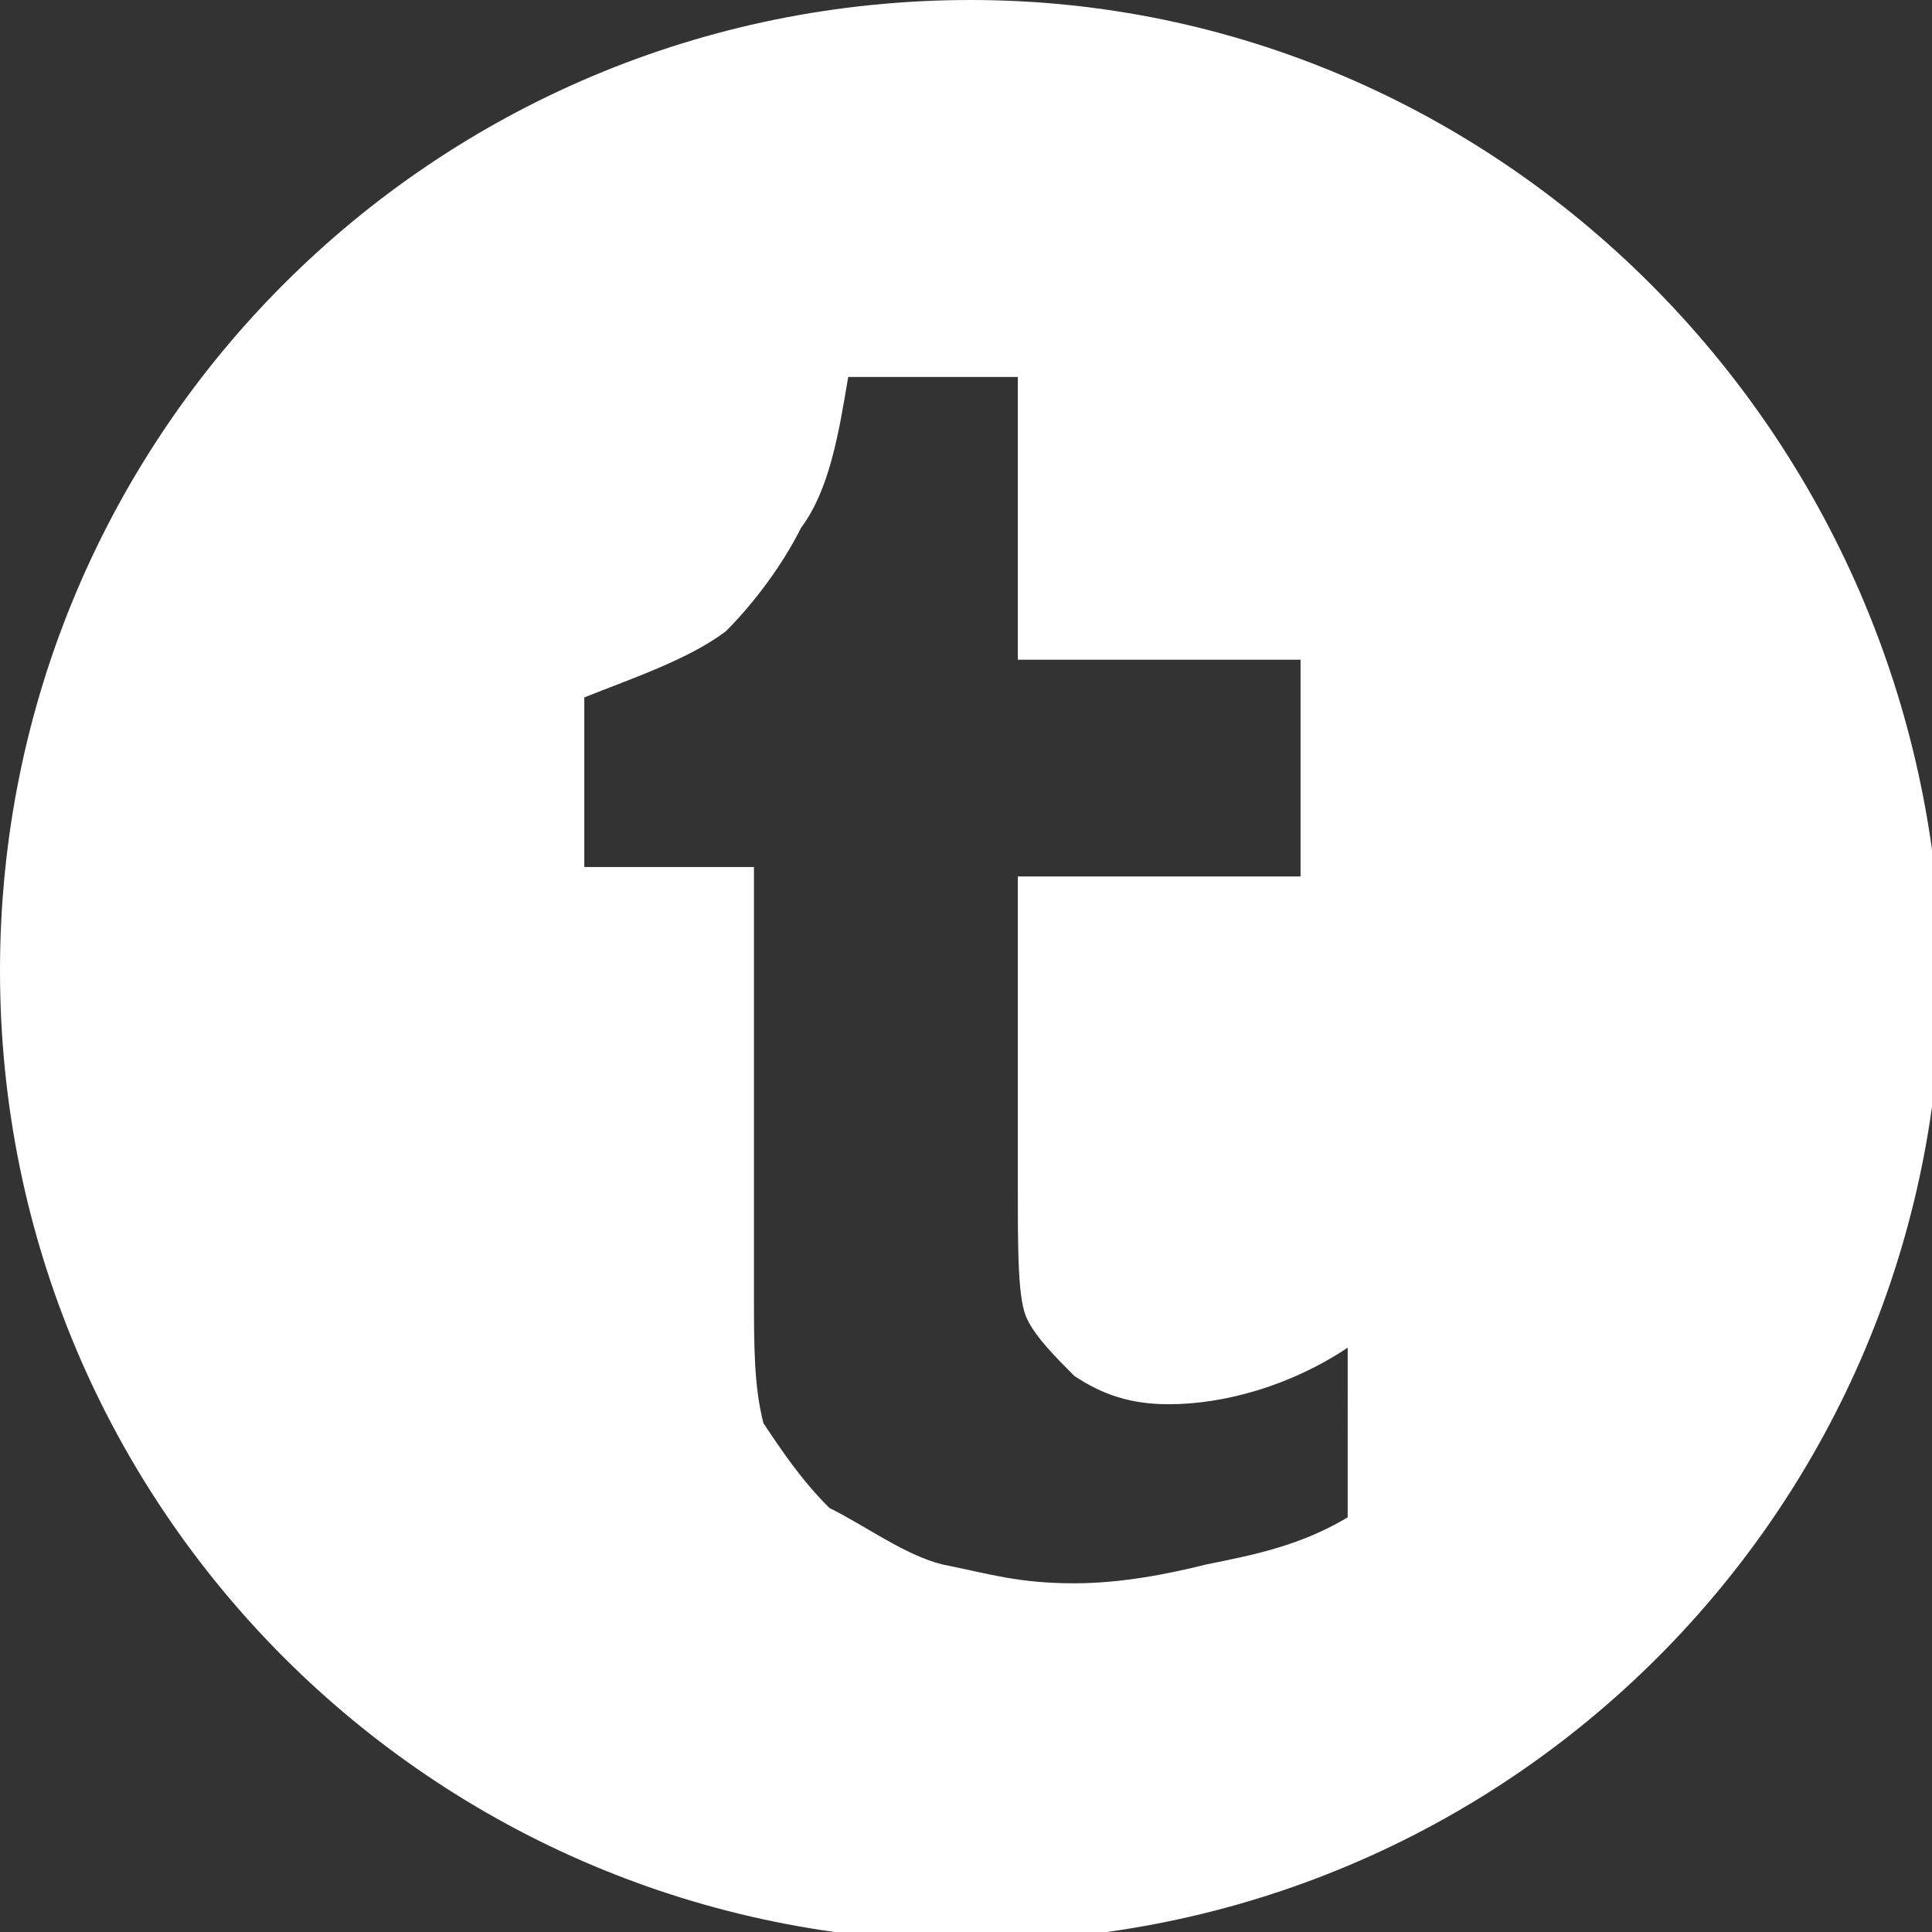 <?xml version="1.0" encoding="utf-8"?>
<!-- Generator: Adobe Illustrator 22.0.1, SVG Export Plug-In . SVG Version: 6.00 Build 0)  -->
<svg version="1.1" id="圖層_1" xmlns="http://www.w3.org/2000/svg" xmlns:xlink="http://www.w3.org/1999/xlink" x="0px" y="0px"
	 viewBox="0 0 20.5 20.5" style="enable-background:new 0 0 20.5 20.5;" xml:space="preserve">
<rect x="0" y="0" width="20.5" height="20.5" fill="#333333" stroke="none"/>
<style type="text/css">
	.st0{fill:#FFFFFF;}
</style>
<g>
	<path class="st0" d="M10.3,0C4.6,0,0,4.6,0,10.3c0,5.7,4.6,10.3,10.3,10.3c5.7,0,10.3-4.6,10.3-10.3C20.5,4.6,15.9,0,10.3,0z
		 M14.3,16.1c-0.5,0.3-1,0.4-1.5,0.5c-0.4,0.1-0.9,0.2-1.4,0.2c-0.6,0-0.9-0.1-1.4-0.2c-0.4-0.1-0.8-0.4-1.2-0.6
		c-0.3-0.3-0.5-0.6-0.7-0.9C8,14.7,8,14.3,8,13.7V9.2H6.2V7.4C6.7,7.2,7.3,7,7.7,6.7C8,6.4,8.3,6,8.5,5.6C8.8,5.2,8.9,4.6,9,4h1.8v3
		h3v2.3h-3v3.3c0,0.7,0,1.2,0.1,1.4c0.1,0.2,0.3,0.4,0.5,0.6c0.3,0.2,0.6,0.3,1,0.3c0.6,0,1.3-0.2,1.9-0.6V16.1z"/>
</g>
</svg>
